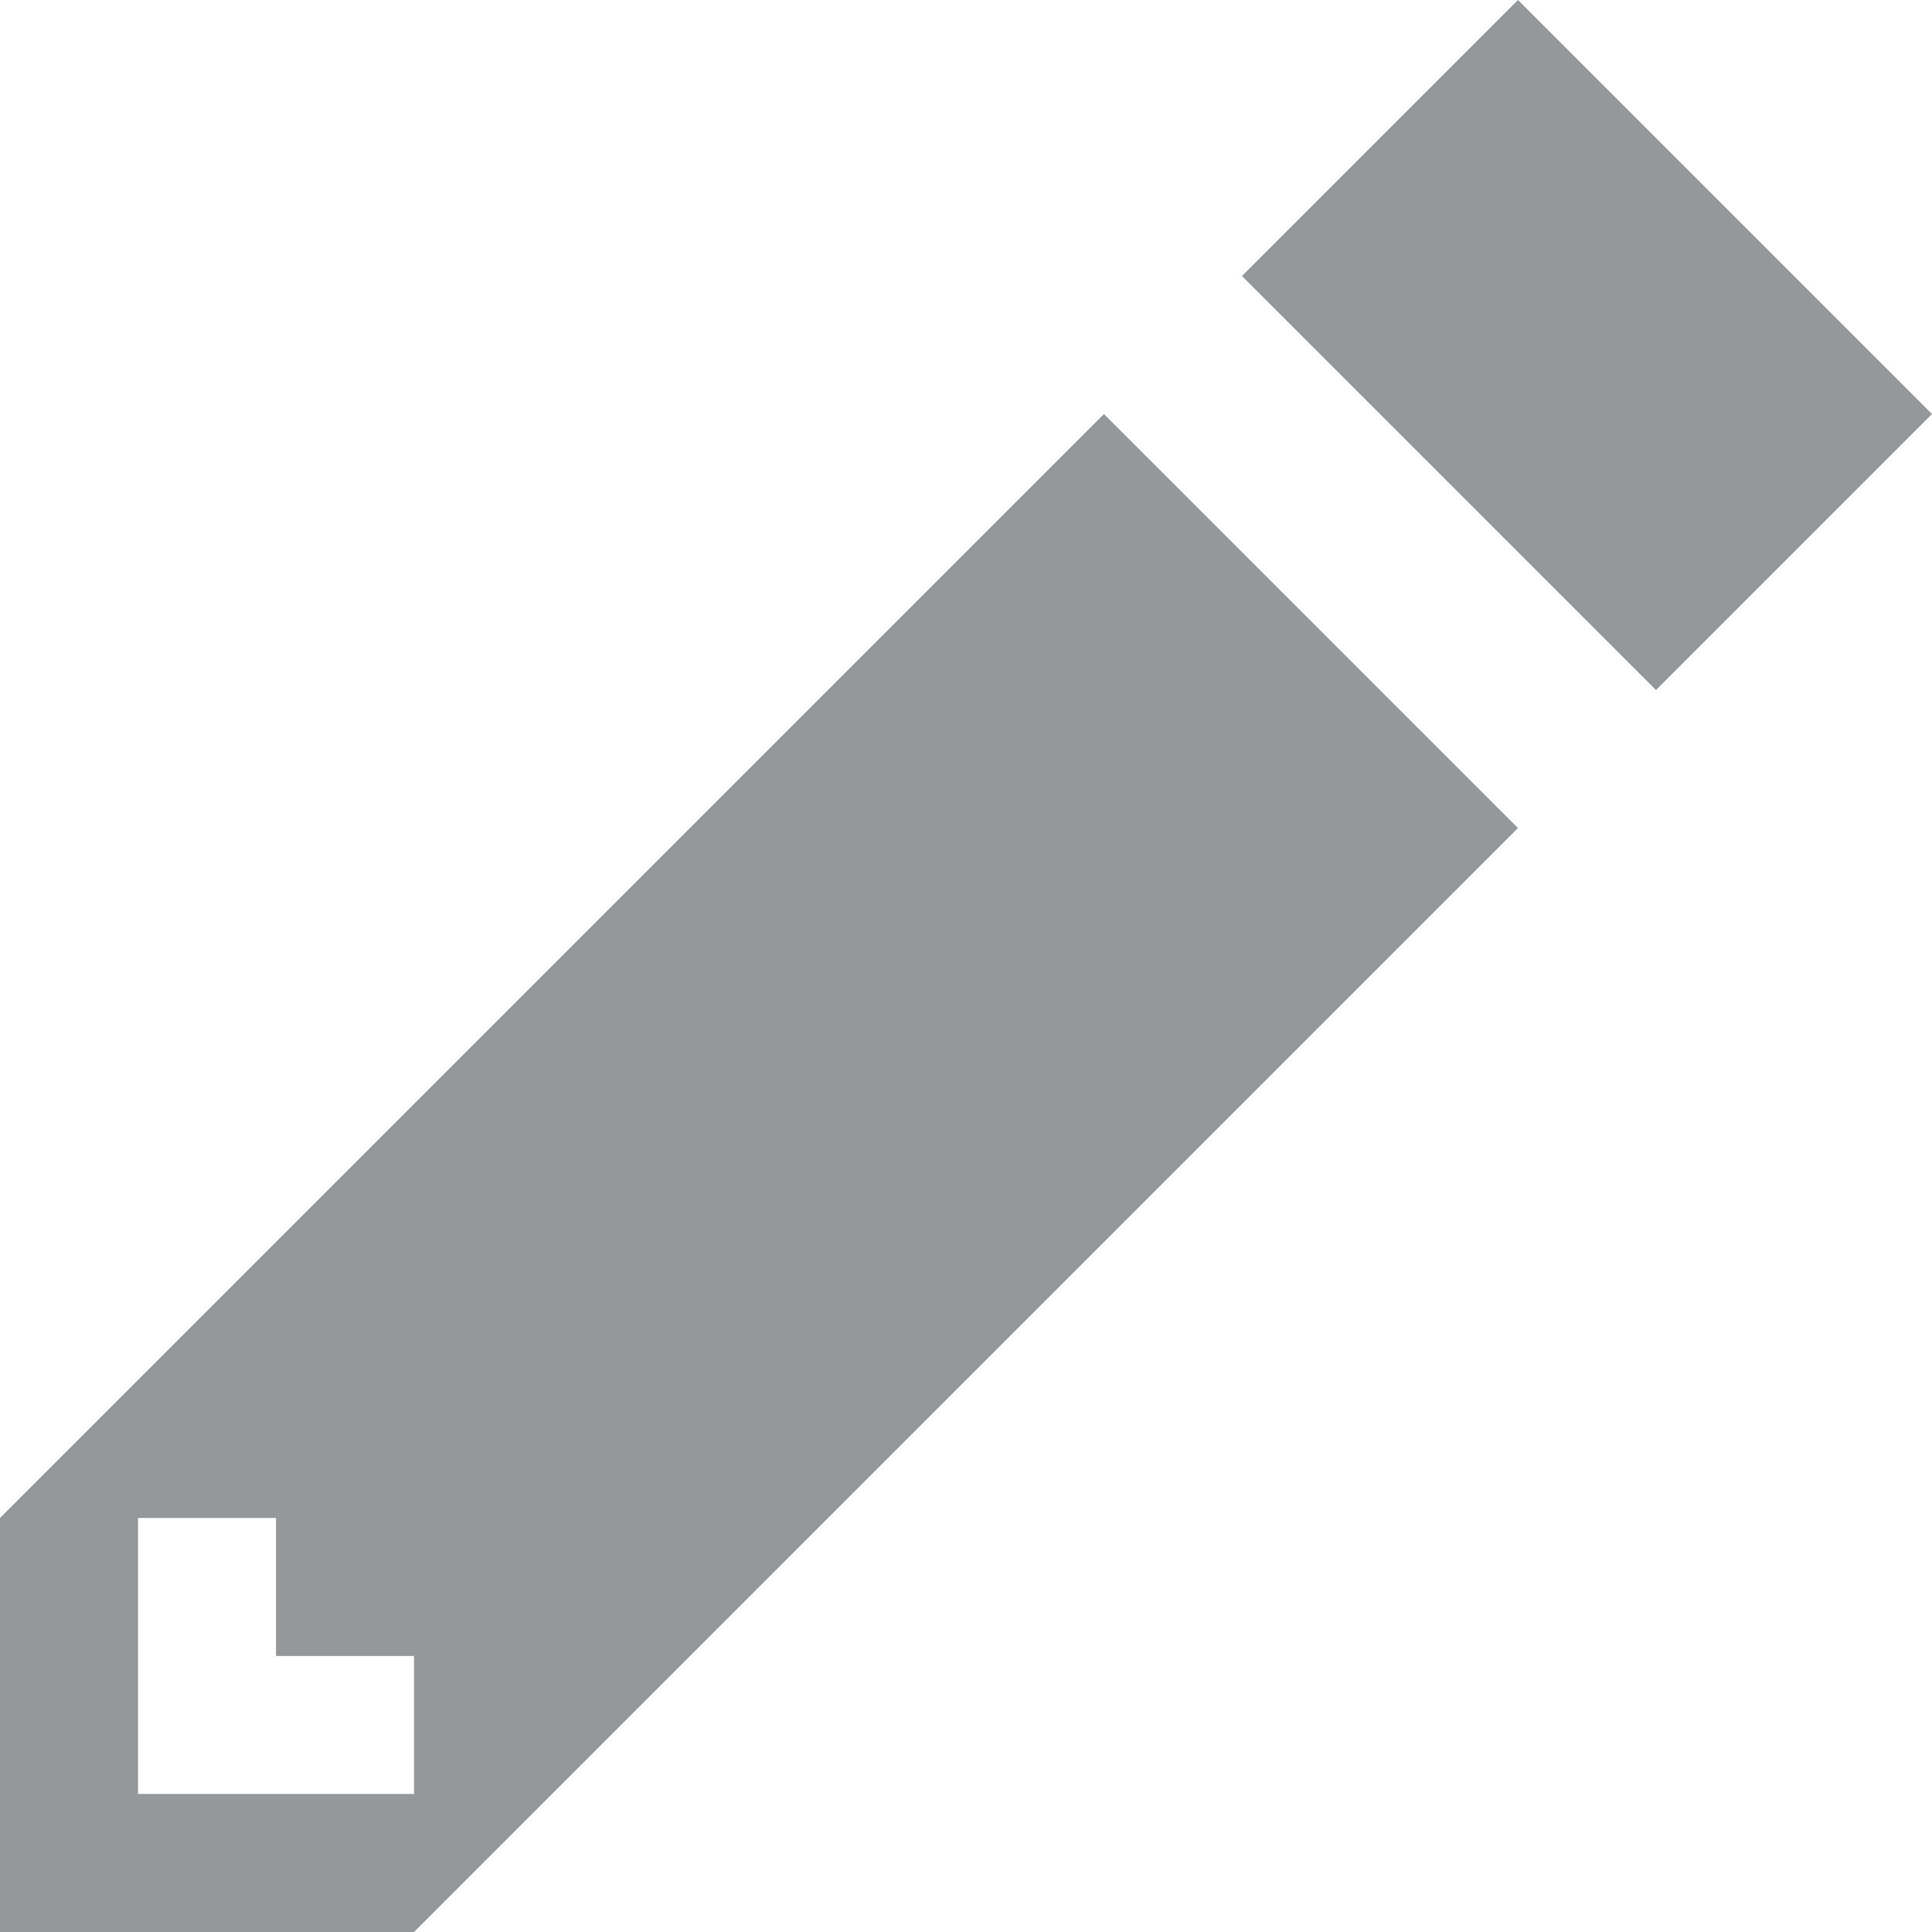 <svg xmlns="http://www.w3.org/2000/svg" width="11.437" height="11.437" viewBox="0 0 11.437 11.437">
  <path id="Path_1417" data-name="Path 1417" d="M563.986,1606l-1.634,1.634,2.451,2.451,1.634-1.634ZM555,1614.986v2.451h2.451l6.535-6.535-2.451-2.451Zm2.451,1.634h-1.634v-1.634h.817v.817h.817Z" transform="translate(-555 -1606)" fill="#95989b"/>
</svg>

